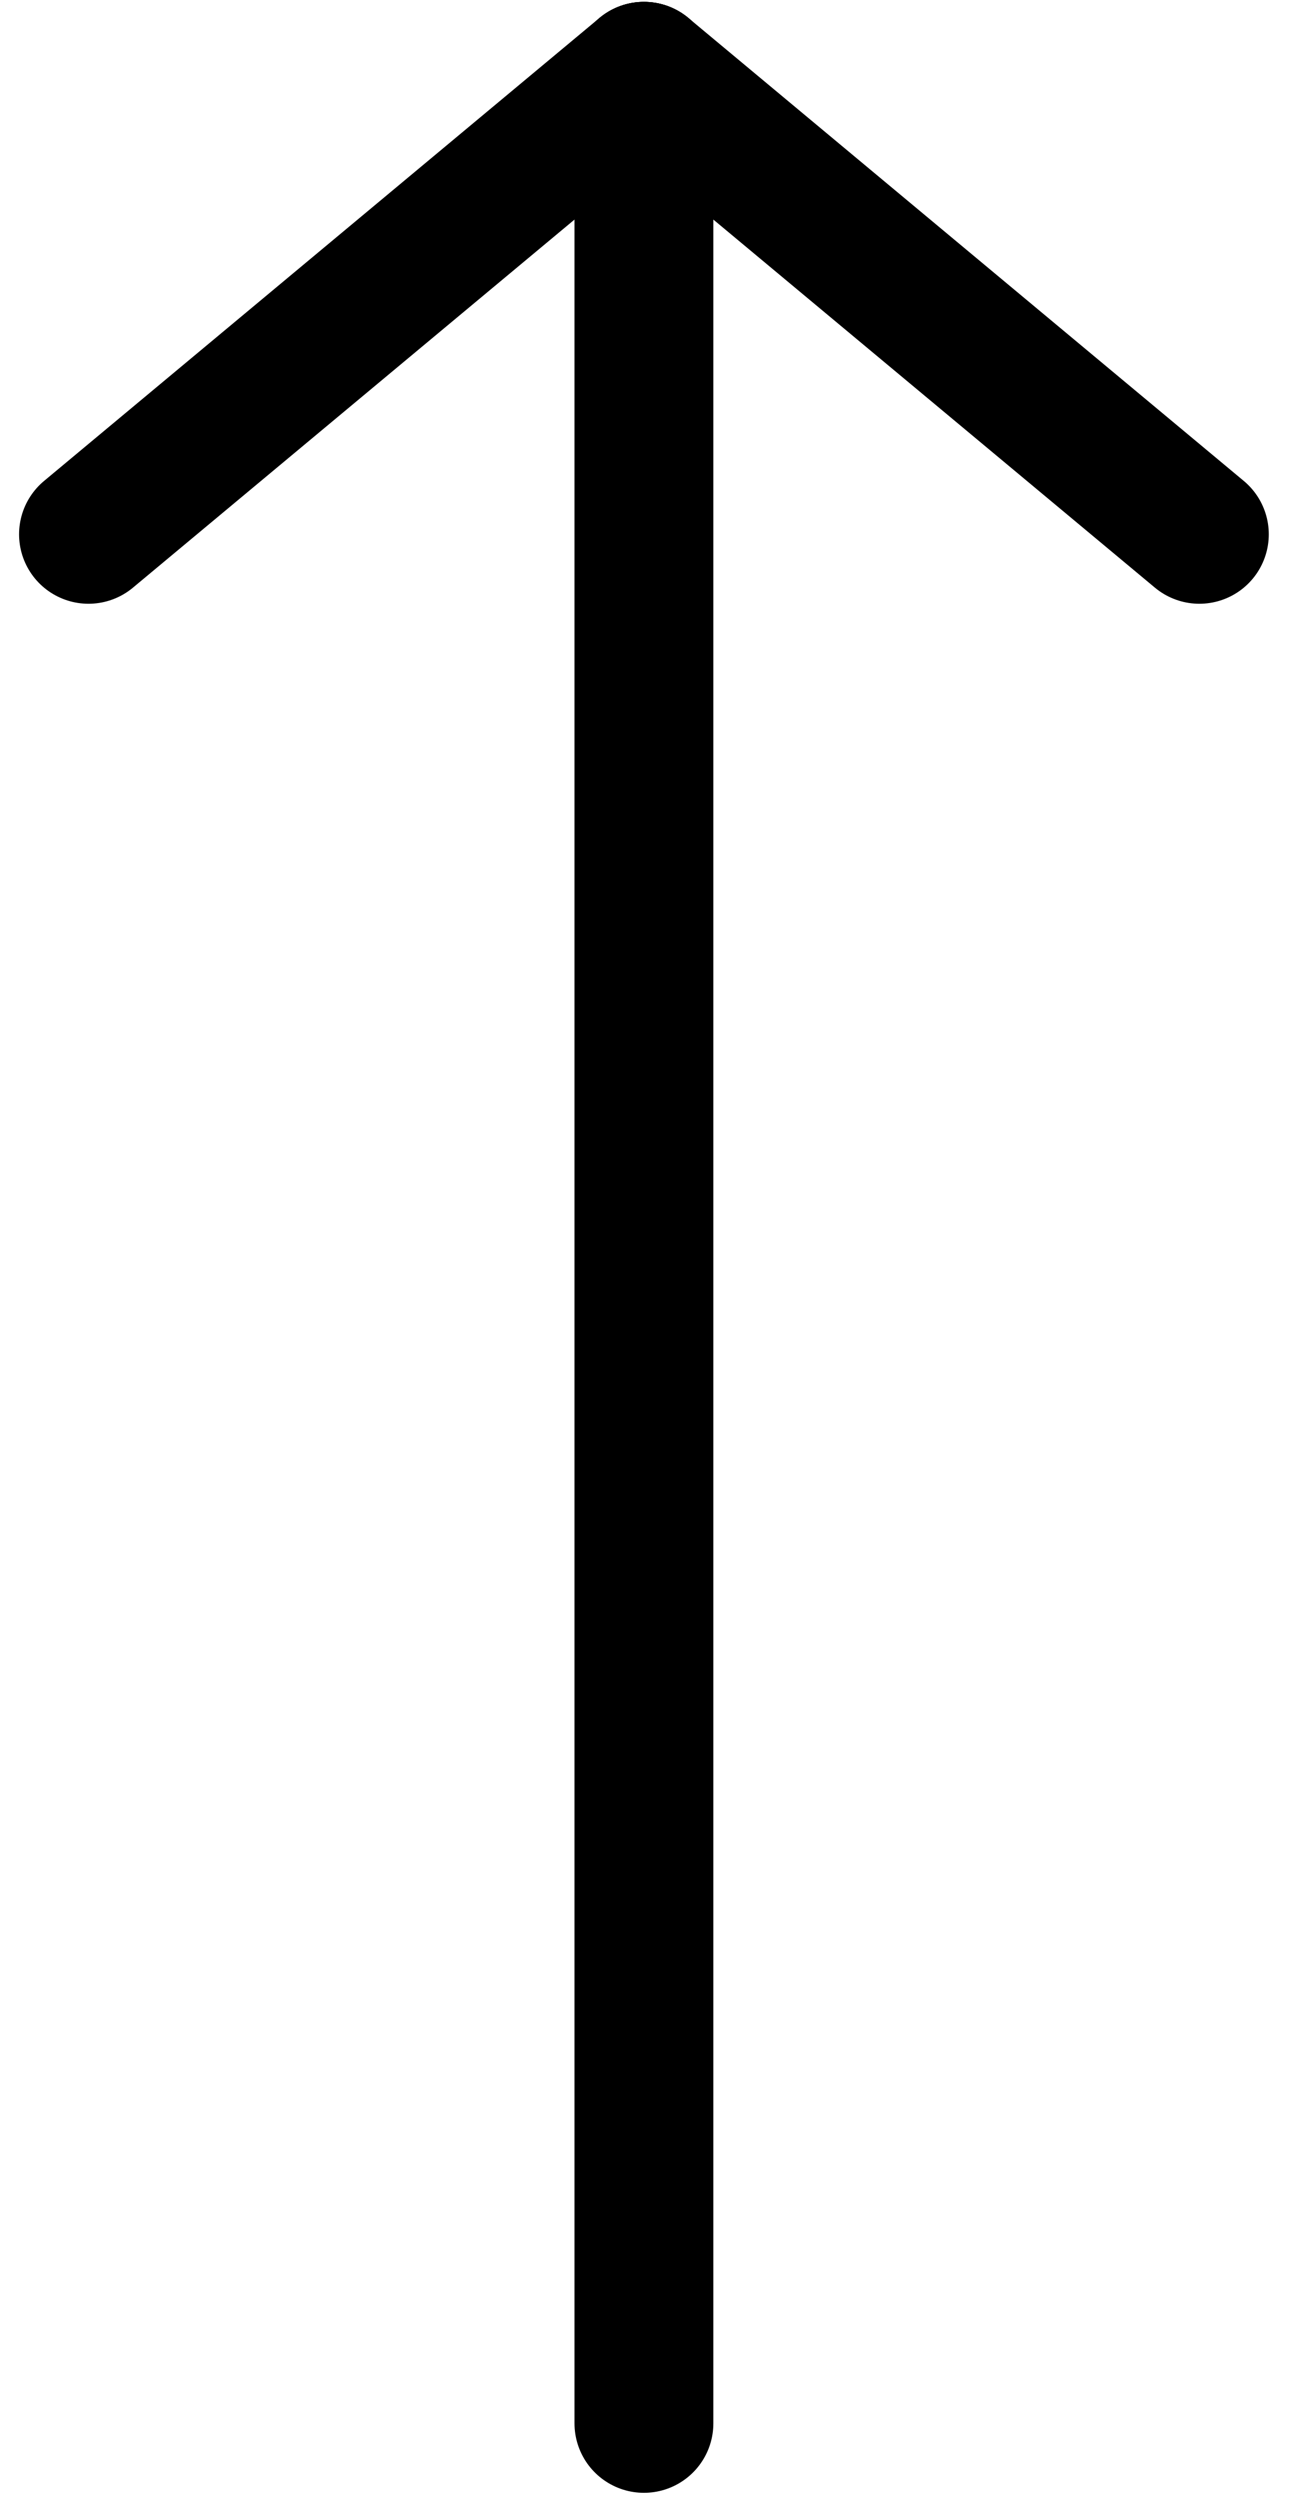 <svg version="1.1" xmlns="http://www.w3.org/2000/svg" x="0px" y="0px"
	 viewBox="0 0 14 27">
<style type="text/css">
	.st0{fill:none;stroke:#000000;stroke-width:1.5;stroke-linecap:round;stroke-linejoin:round;}
	.st1{fill:none;stroke:#000000;stroke-width:1.5;stroke-linecap:round;}
</style>
<g transform="translate(1.056 51.37) rotate(-90)">
	<path class="st0" d="M25.2,5.9h25.4"/>
	<line class="st1" x1="45.6" y1="-0.1" x2="50.6" y2="5.9"/>
	<path class="st1" d="M45.6,11.9l5-6"/>
</g>
</svg>
